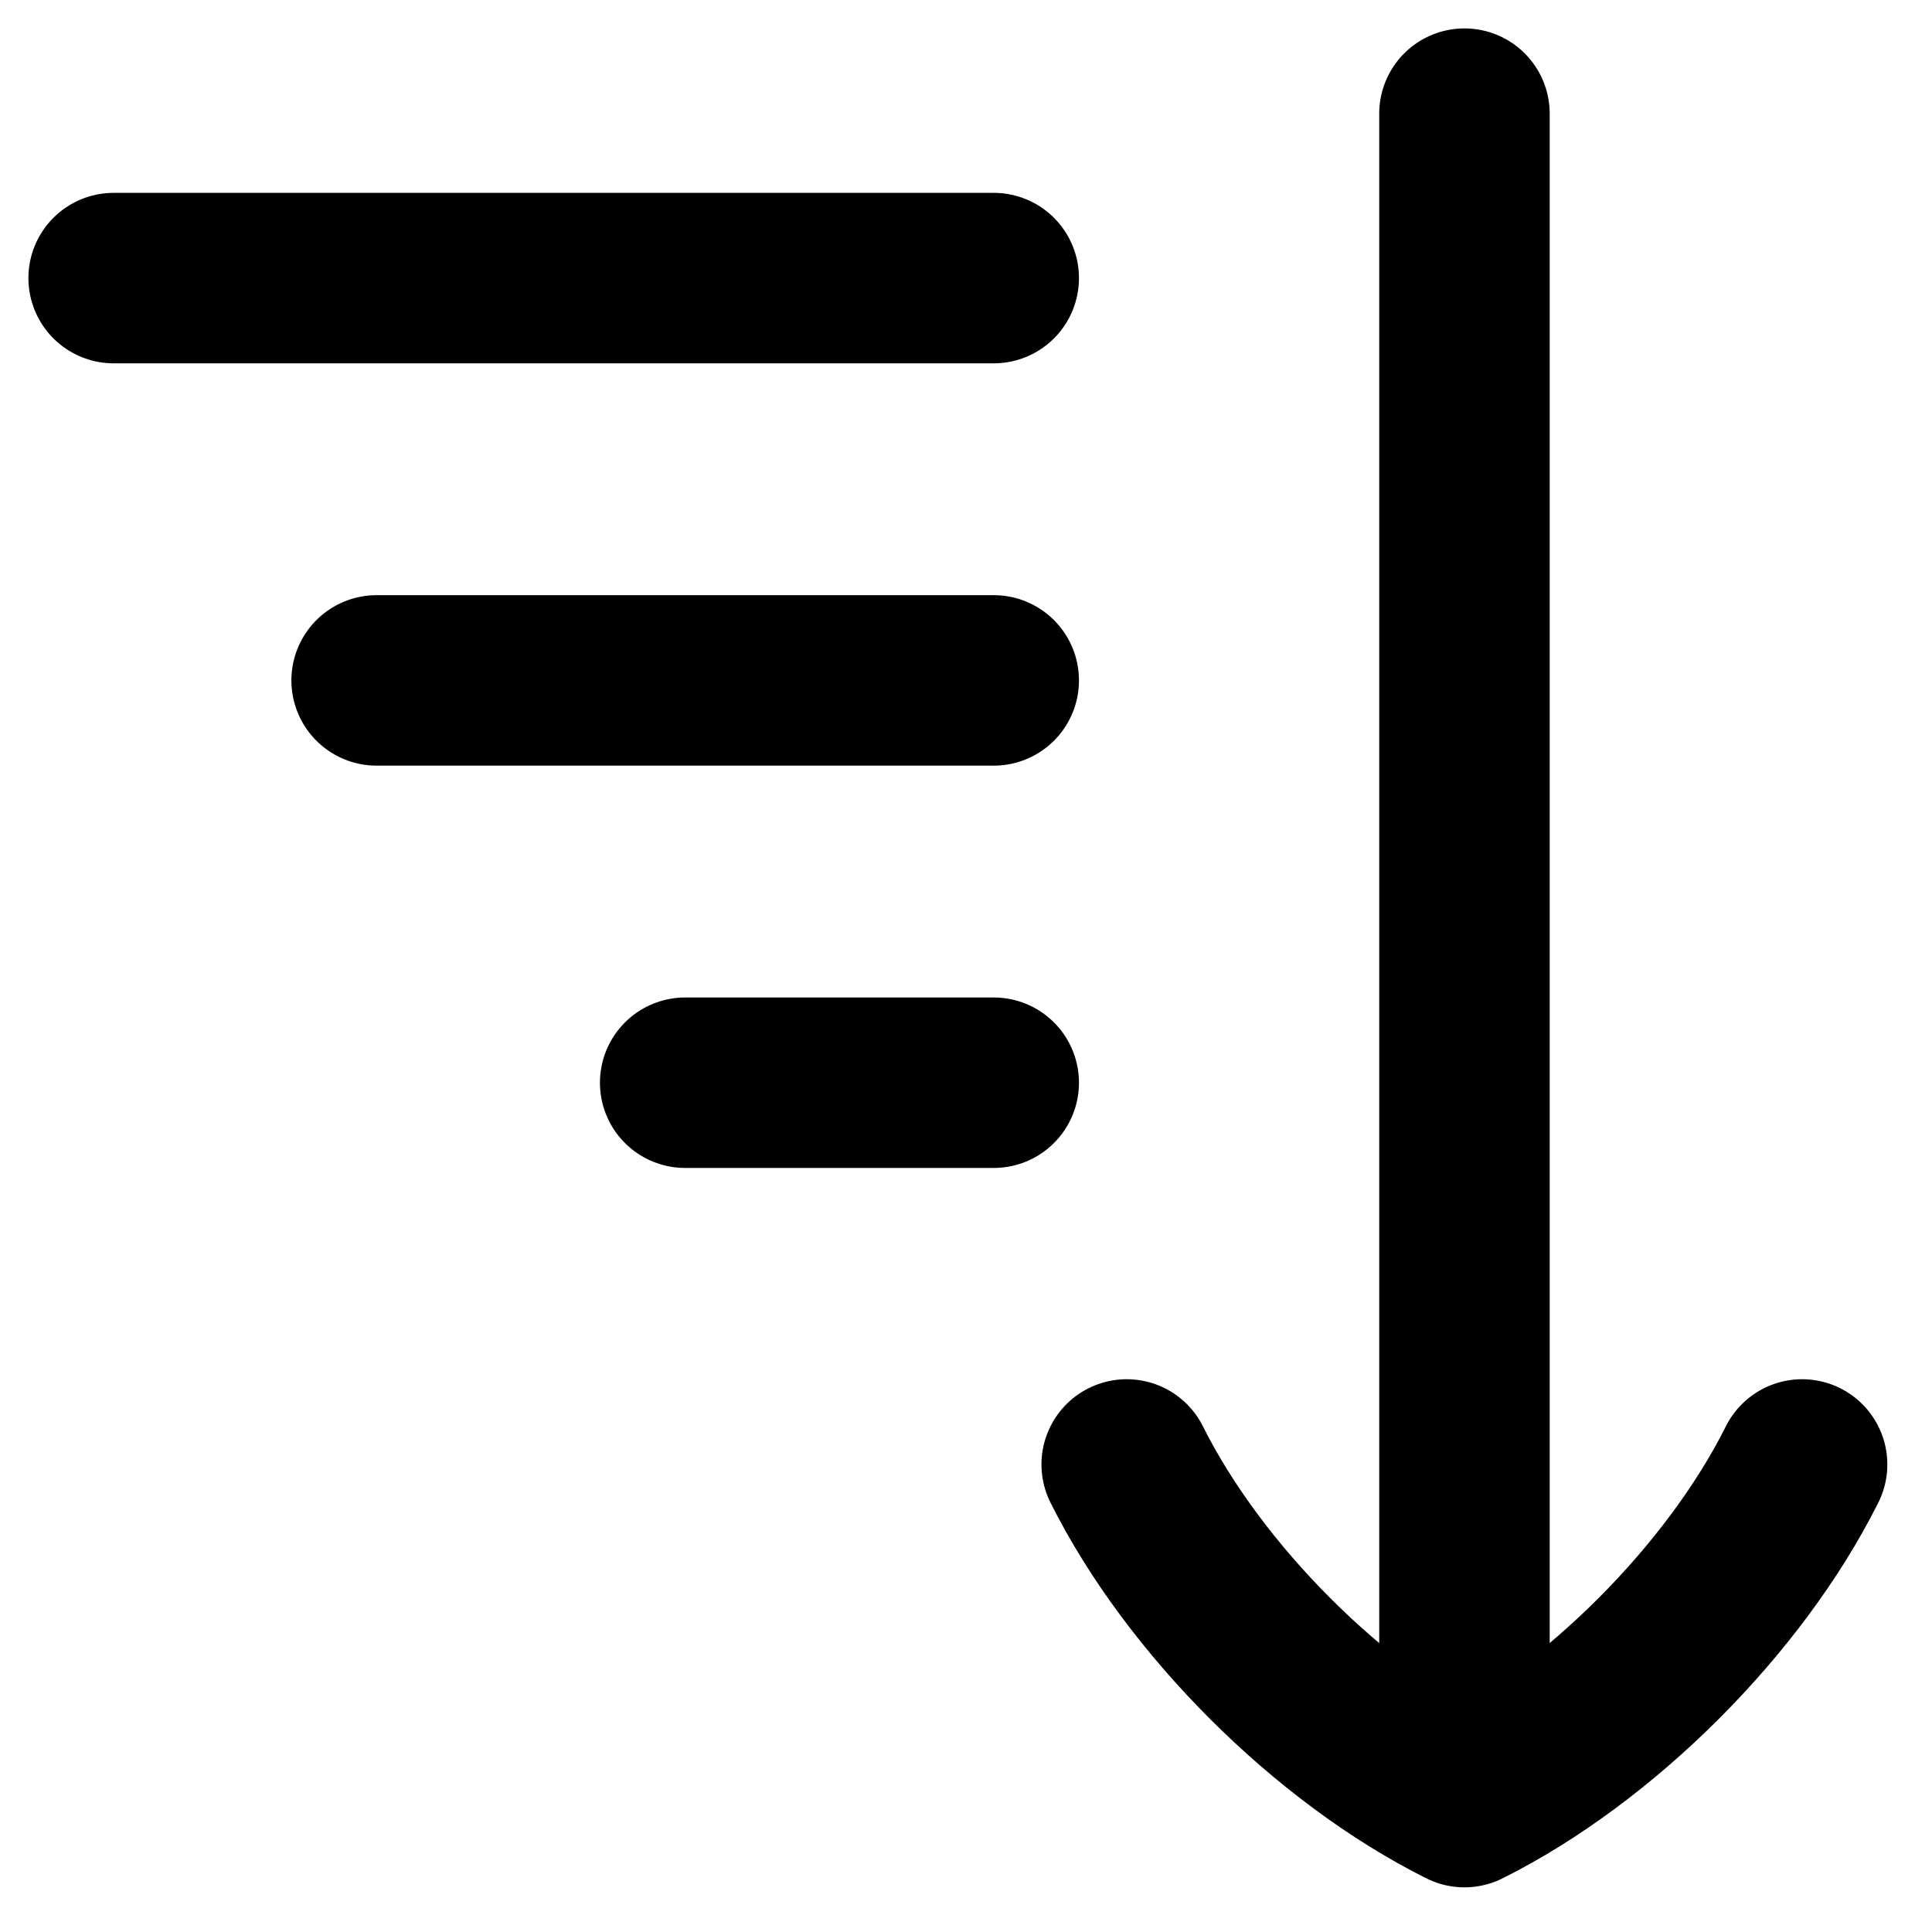 <svg width="17" height="17" viewBox="0 0 17 17" fill="none" xmlns="http://www.w3.org/2000/svg">
<path d="M1 2.447H8.744" stroke="currentColor" stroke-width="1.5" stroke-linecap="round" stroke-linejoin="round"/>
<path d="M3.314 5.987H8.744" stroke="currentColor" stroke-width="1.5" stroke-linecap="round" stroke-linejoin="round"/>
<path d="M6.029 9.527H8.744" stroke="currentColor" stroke-width="1.5" stroke-linecap="round" stroke-linejoin="round"/>
<path d="M12.886 1V15.56" stroke="currentColor" stroke-width="1.5" stroke-linecap="round" stroke-linejoin="round"/>
<path d="M9.914 12.886C10.508 14.074 11.697 15.263 12.886 15.857C14.074 15.263 15.263 14.074 15.857 12.886" stroke="currentColor" stroke-width="1.5" stroke-linecap="round" stroke-linejoin="round"/>
</svg>
